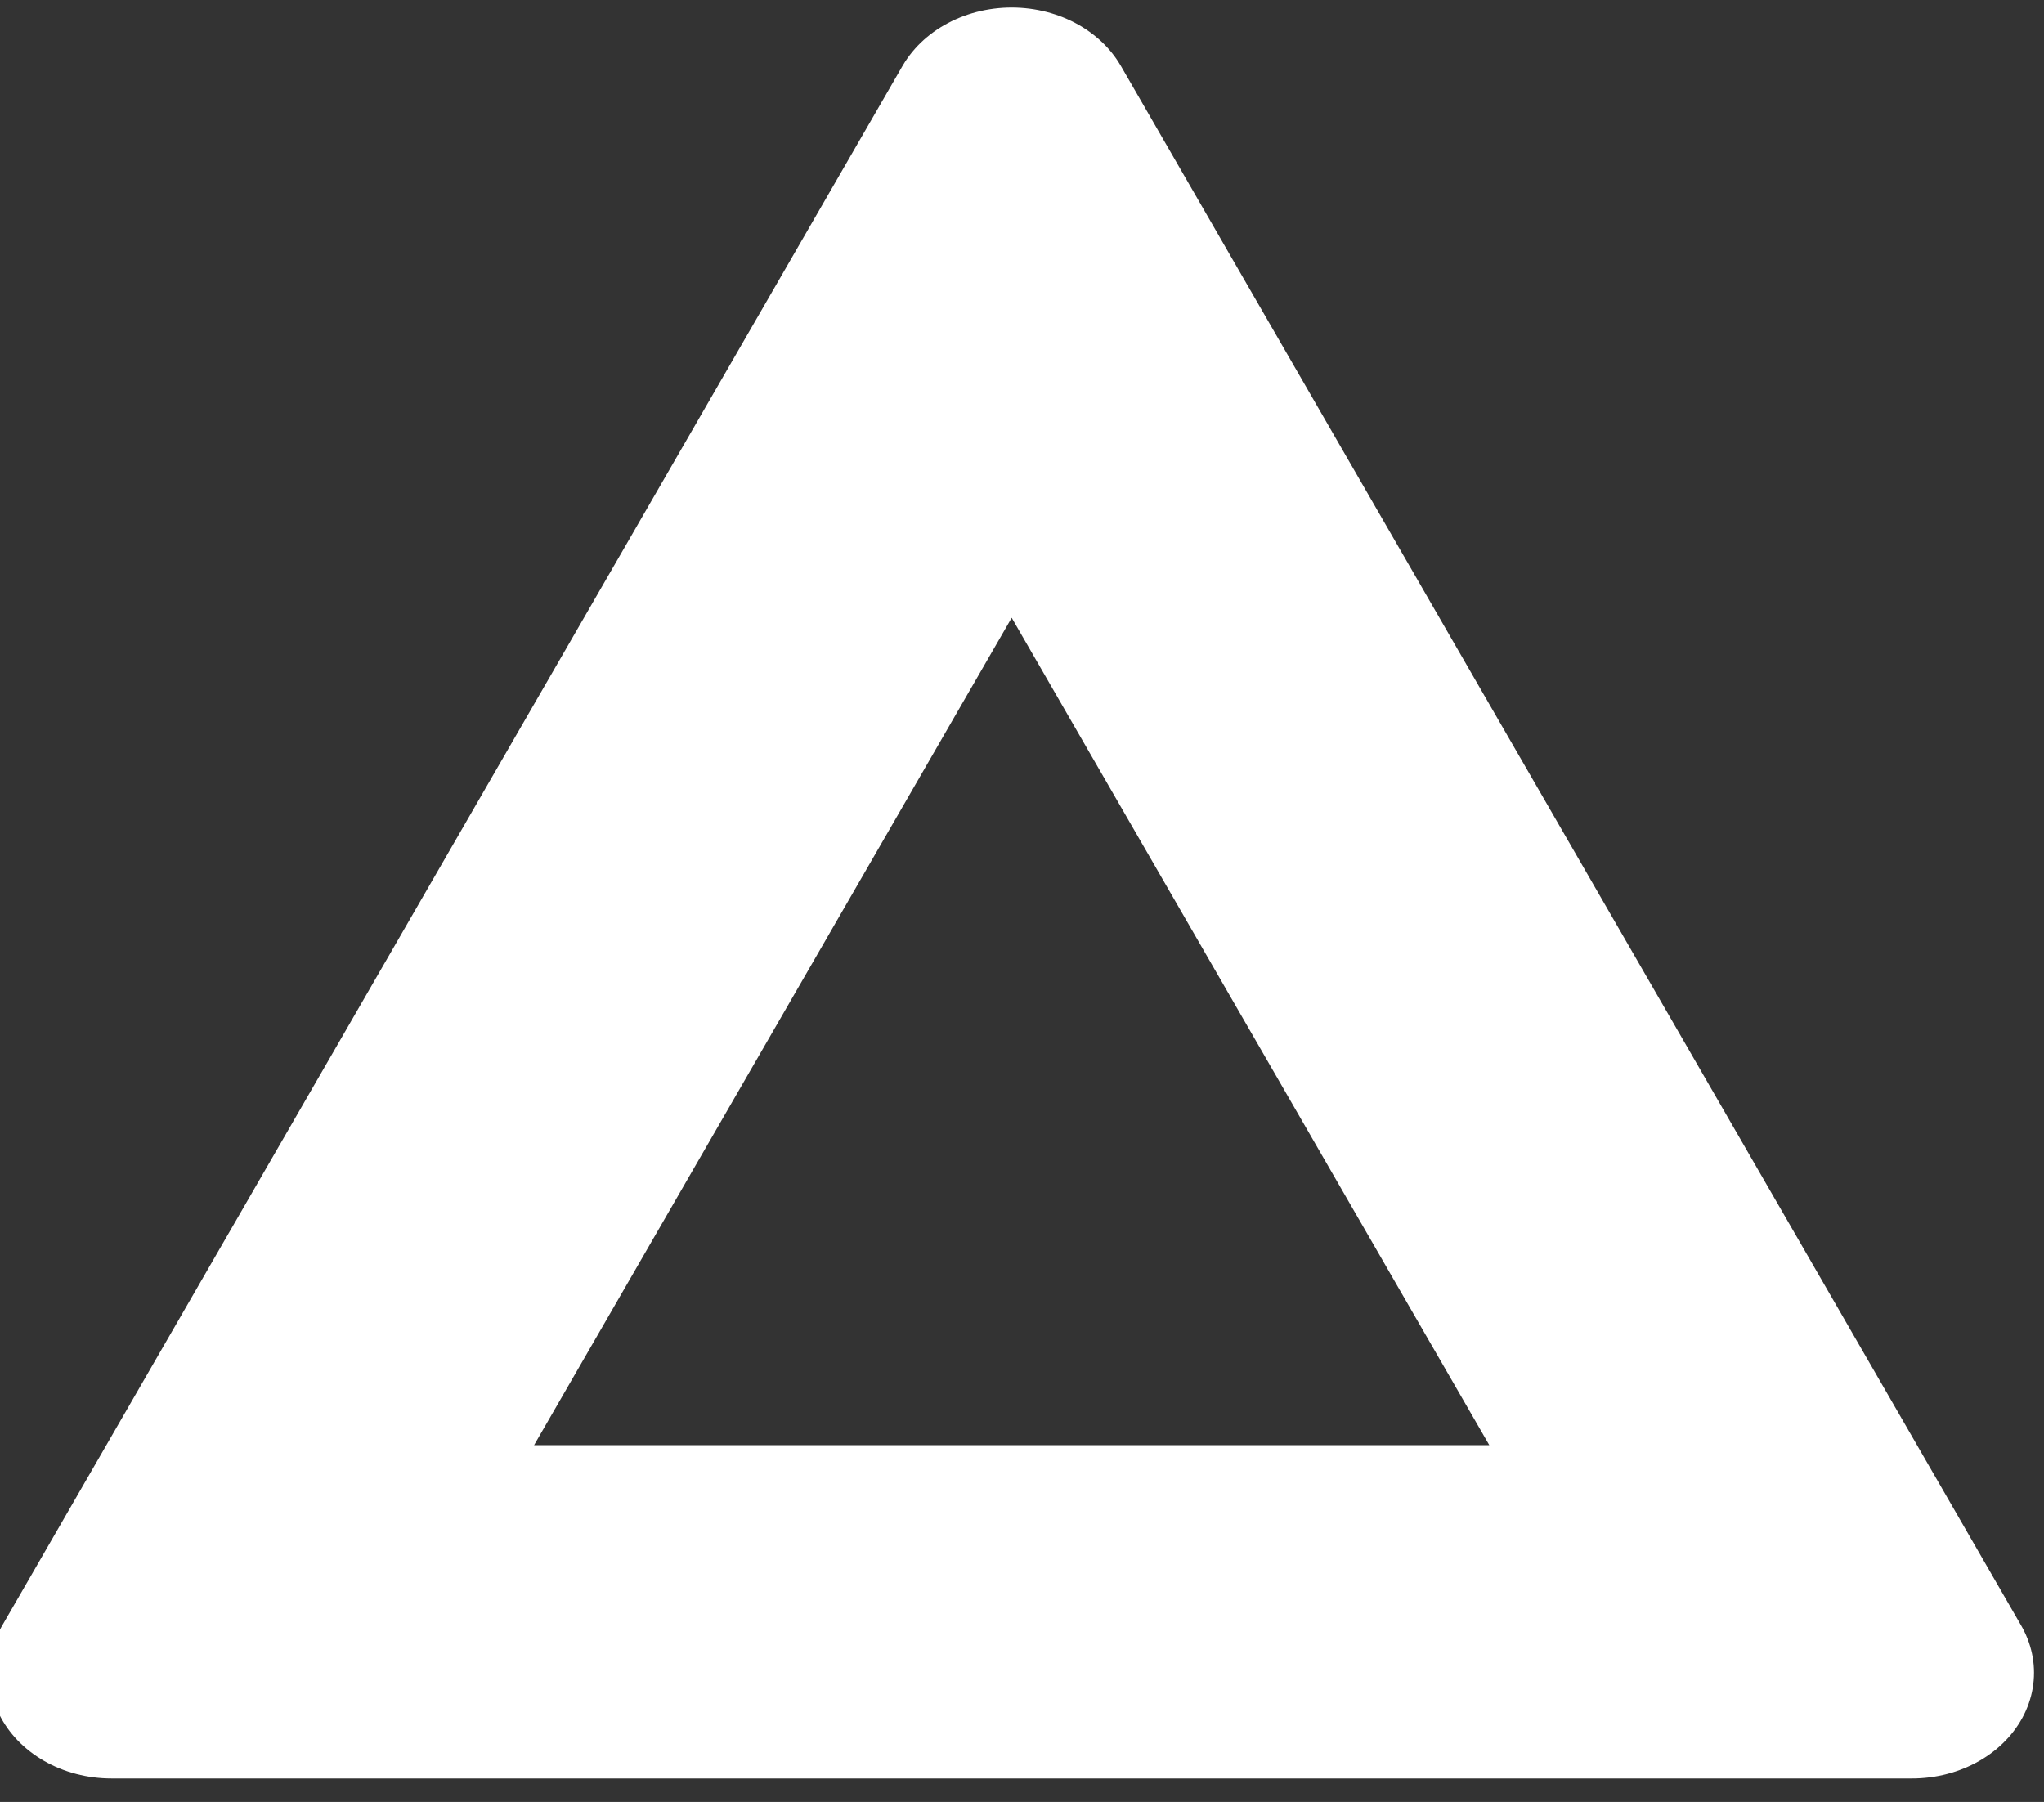 <?xml version="1.0" encoding="UTF-8" standalone="no"?>
<!DOCTYPE svg PUBLIC "-//W3C//DTD SVG 1.1//EN" "http://www.w3.org/Graphics/SVG/1.1/DTD/svg11.dtd">
<svg width="100%" height="100%" viewBox="0 0 76 67" version="1.1" xmlns="http://www.w3.org/2000/svg" xmlns:xlink="http://www.w3.org/1999/xlink" xml:space="preserve" xmlns:serif="http://www.serif.com/" style="fill-rule:evenodd;clip-rule:evenodd;stroke-linecap:round;stroke-linejoin:round;stroke-miterlimit:1.5;">
    <rect x="0" y="0" width="76" height="67" fill="#333333" stroke="none"/>
    <g transform="matrix(1,0,0,1,-126.08,-76.413)">
        <g transform="matrix(1.046,0,0,0.906,-101.548,-58.194)">
            <path d="M253.58,153.221L285.58,217.221L221.58,217.221L253.58,153.221ZM253.58,164.221L277.58,212.221L229.58,212.221L253.58,164.221Z" style="fill:white;stroke:white;stroke-width:8.68px;"/>
        </g>
    </g>
</svg>
